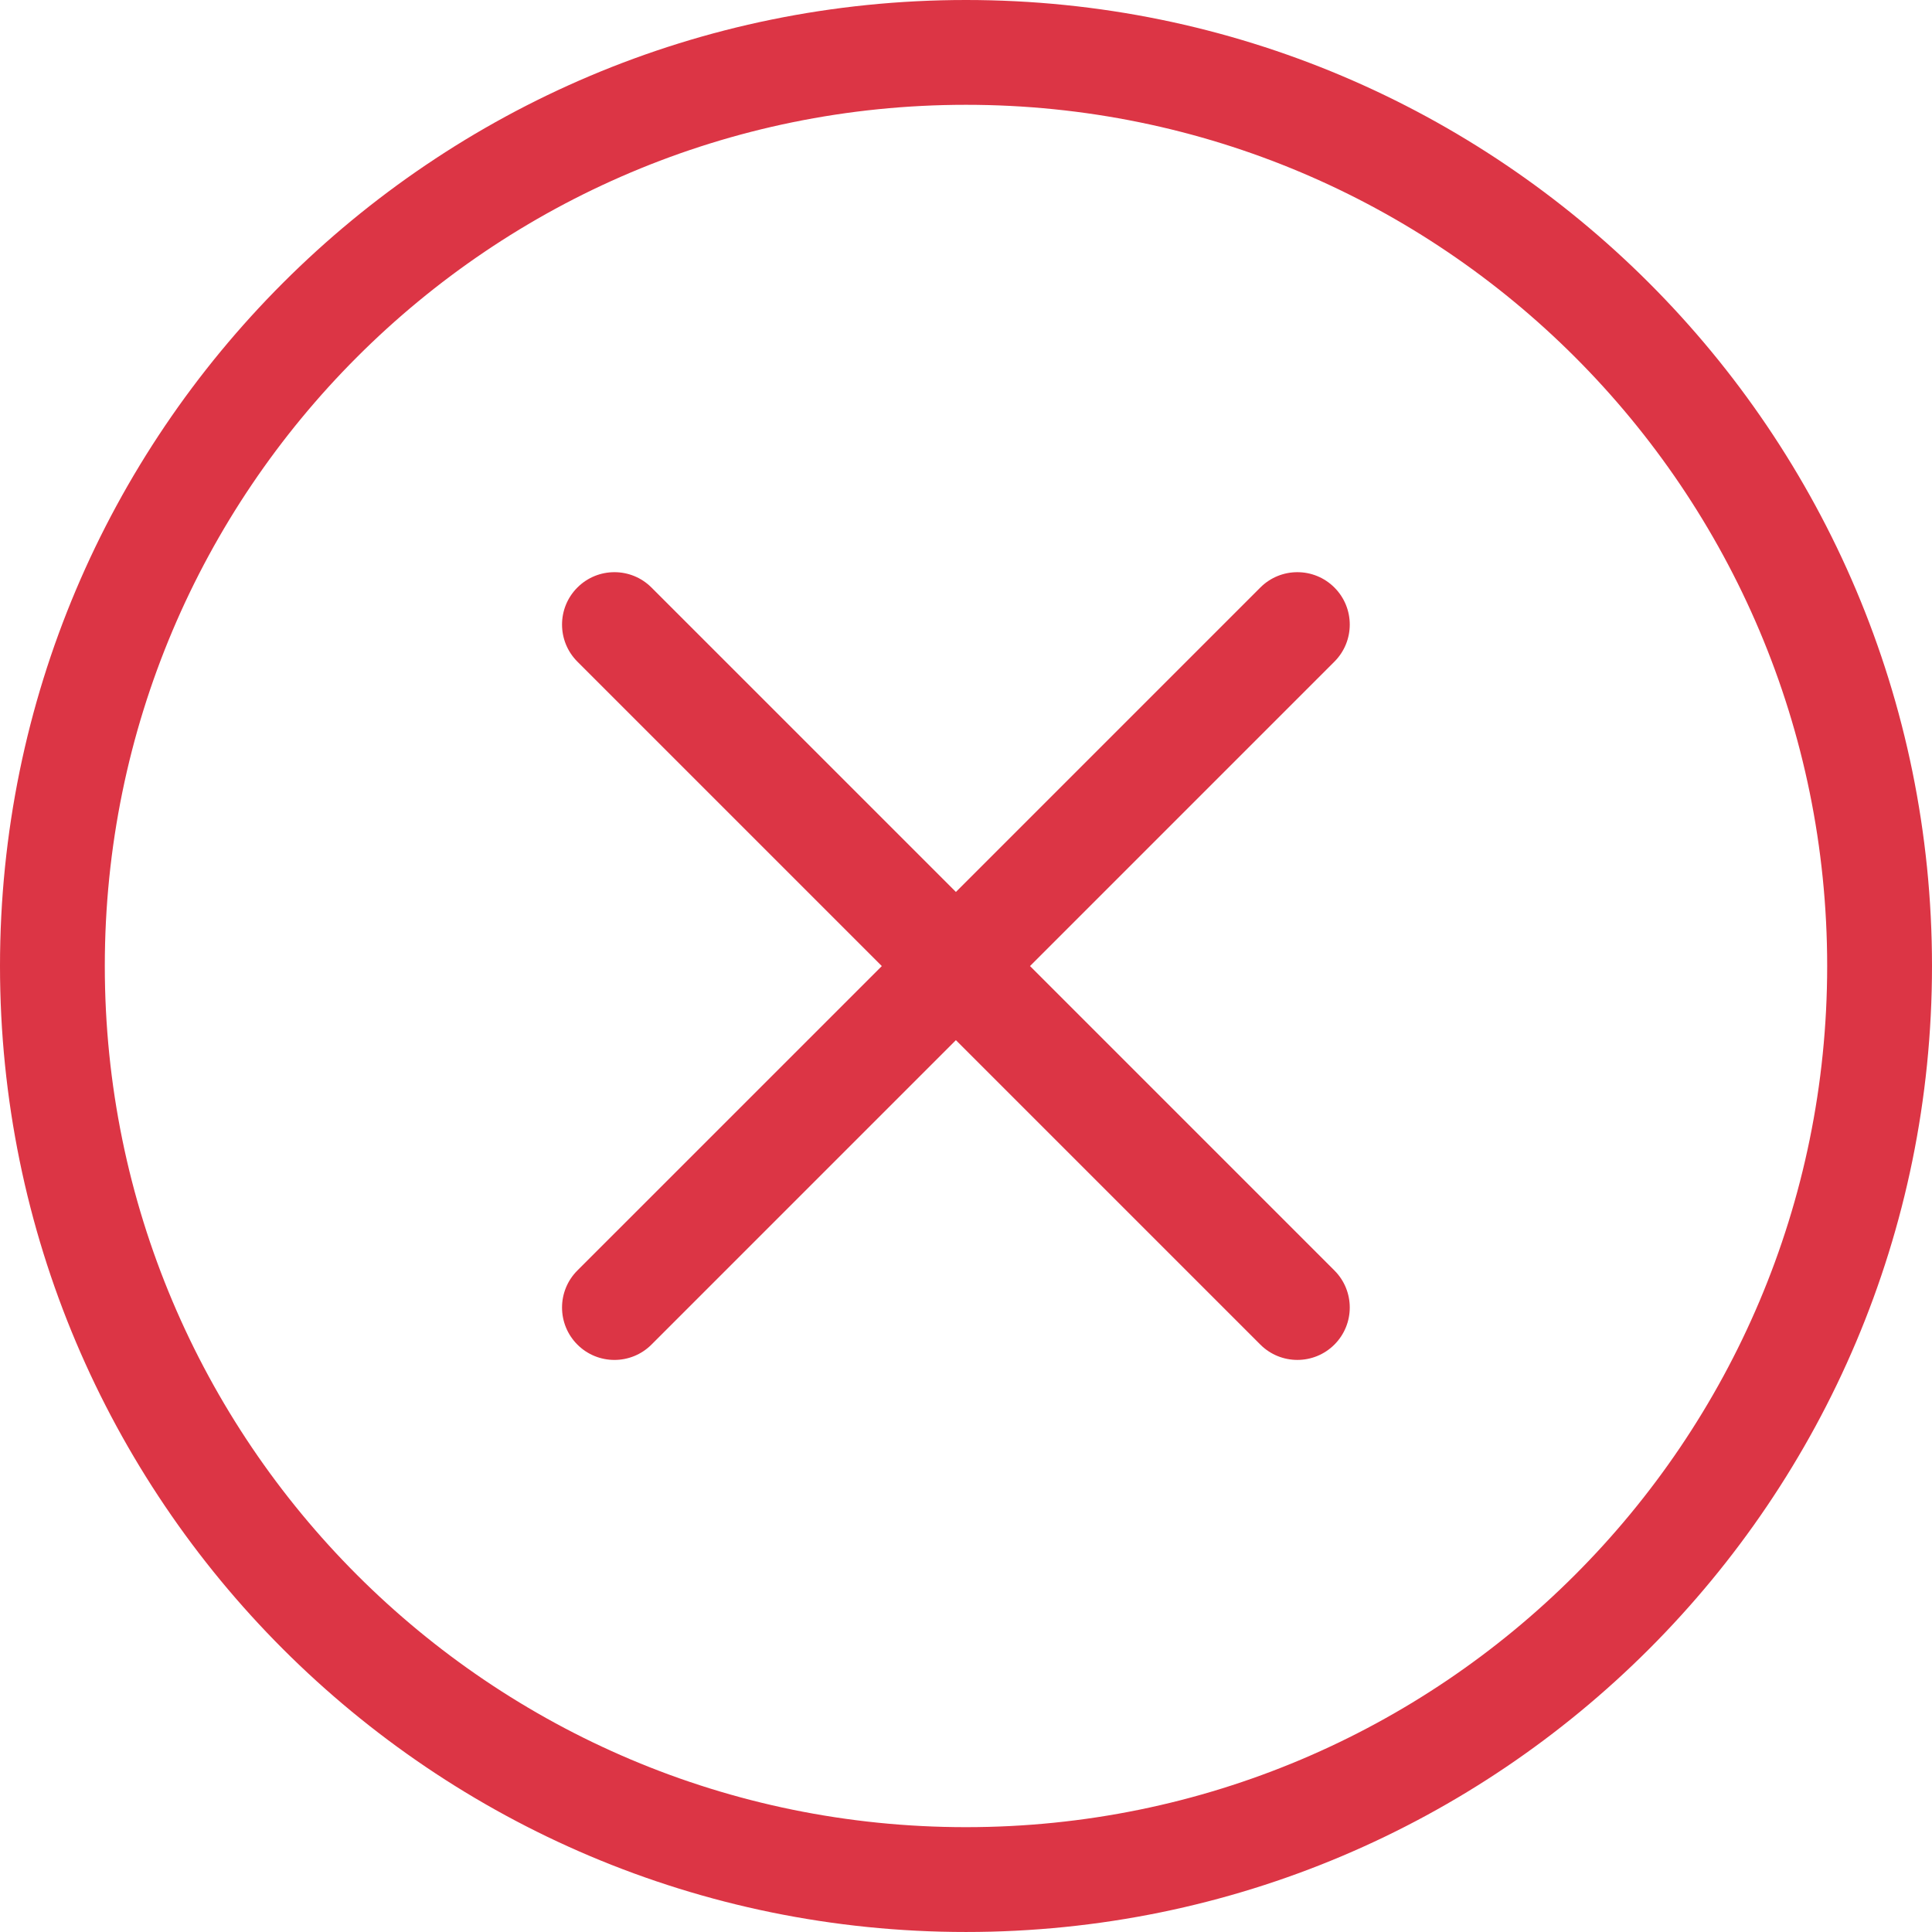 <?xml version="1.0" encoding="utf-8"?><svg version="1.1" id="Layer_1" xmlns="http://www.w3.org/2000/svg" xmlns:xlink="http://www.w3.org/1999/xlink" x="0px" y="0px" width="122.881px" height="122.88px" viewBox="0 0 122.881 122.88" enable-background="new 0 0 122.881 122.88" xml:space="preserve" fill="#dc3545"><g><path d="M61.44,0c16.966,0,32.326,6.877,43.445,17.996c11.119,11.118,17.996,26.479,17.996,43.444 c0,16.967-6.877,32.326-17.996,43.444C93.766,116.003,78.406,122.88,61.44,122.88c-16.966,0-32.326-6.877-43.444-17.996 C6.877,93.766,0,78.406,0,61.439c0-16.965,6.877-32.326,17.996-43.444C29.114,6.877,44.474,0,61.44,0L61.44,0z M80.16,37.369 c1.301-1.302,3.412-1.302,4.713,0c1.301,1.301,1.301,3.411,0,4.713L65.512,61.444l19.361,19.362c1.301,1.301,1.301,3.411,0,4.713 c-1.301,1.301-3.412,1.301-4.713,0L60.798,66.157L41.436,85.52c-1.301,1.301-3.412,1.301-4.713,0c-1.301-1.302-1.301-3.412,0-4.713 l19.363-19.362L36.723,42.082c-1.301-1.302-1.301-3.412,0-4.713c1.301-1.302,3.412-1.302,4.713,0l19.363,19.362L80.16,37.369 L80.16,37.369z M100.172,22.708C90.26,12.796,76.566,6.666,61.44,6.666c-15.126,0-28.819,6.13-38.731,16.042 C12.797,32.62,6.666,46.314,6.666,61.439c0,15.126,6.131,28.82,16.042,38.732c9.912,9.911,23.605,16.042,38.731,16.042 c15.126,0,28.82-6.131,38.732-16.042c9.912-9.912,16.043-23.606,16.043-38.732C116.215,46.314,110.084,32.62,100.172,22.708 L100.172,22.708z"/></g></svg>